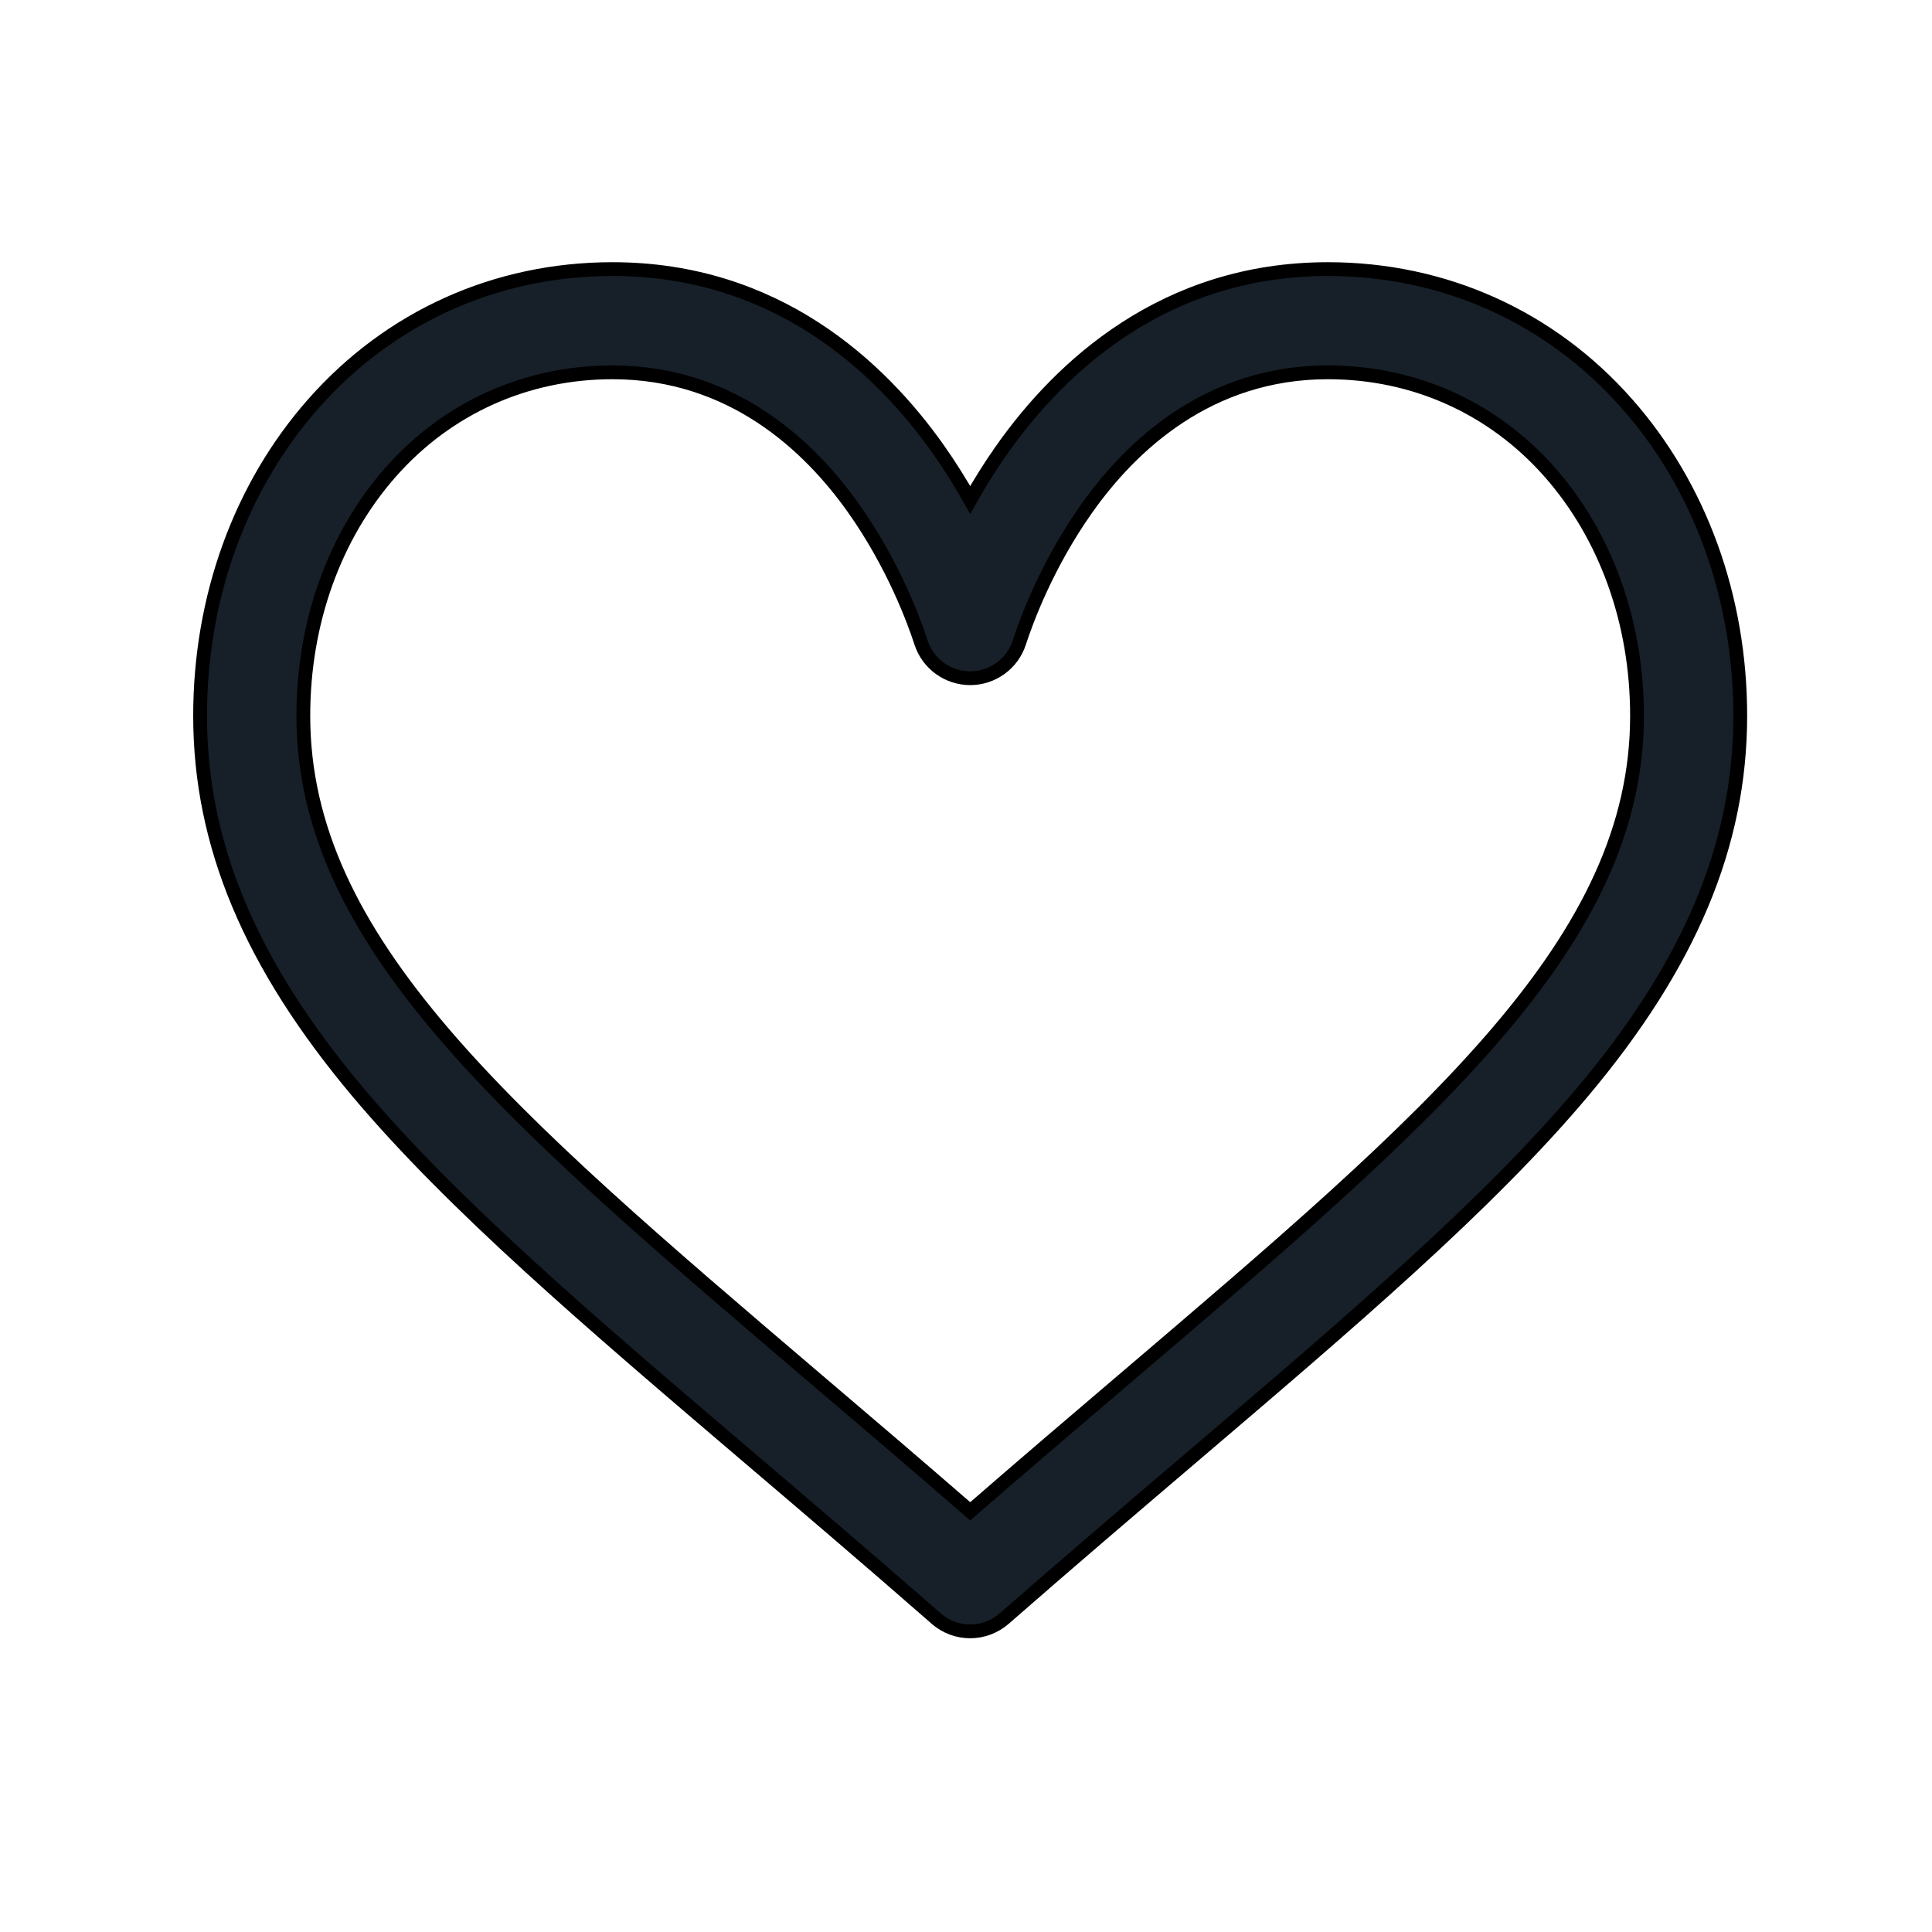 <svg width="28" height="28" viewBox="0 0 28 28" fill="none" xmlns="http://www.w3.org/2000/svg">
<path d="M14.53 6.502L14.61 6.559L14.53 6.502C14.352 6.753 14.196 7.004 14.061 7.245C13.925 7.004 13.769 6.753 13.592 6.502C12.755 5.321 11.252 3.9 8.876 3.9C7.19 3.9 5.649 4.594 4.539 5.854L4.539 5.854C3.481 7.054 2.9 8.66 2.9 10.373C2.9 12.244 3.632 13.978 5.185 15.826C6.569 17.472 8.559 19.167 10.851 21.121L10.857 21.126C11.713 21.855 12.598 22.609 13.54 23.433L13.568 23.458L13.568 23.458C13.709 23.581 13.885 23.643 14.061 23.643C14.236 23.643 14.412 23.581 14.553 23.458L14.553 23.458L14.582 23.433C15.521 22.612 16.403 21.86 17.257 21.132L17.265 21.125L17.27 21.121C19.562 19.167 21.552 17.472 22.936 15.826C24.49 13.978 25.221 12.244 25.221 10.373C25.221 8.66 24.64 7.054 23.582 5.854C22.472 4.594 20.931 3.9 19.245 3.9C16.869 3.9 15.367 5.321 14.53 6.502ZM12.371 7.367L12.371 7.367C12.946 8.179 13.247 8.999 13.349 9.313C13.45 9.621 13.737 9.829 14.061 9.829C14.384 9.829 14.672 9.621 14.772 9.313C14.874 8.999 15.175 8.179 15.751 7.367C16.392 6.461 17.515 5.396 19.245 5.396C20.497 5.396 21.637 5.91 22.46 6.843C23.274 7.767 23.725 9.02 23.725 10.373C23.725 12.004 22.999 13.446 21.702 14.964C20.404 16.484 18.544 18.069 16.294 19.987C15.576 20.598 14.838 21.228 14.061 21.903C13.284 21.228 12.545 20.598 11.827 19.987C9.577 18.069 7.718 16.484 6.419 14.964C5.123 13.446 4.396 12.004 4.396 10.373C4.396 9.02 4.847 7.767 5.661 6.843C6.484 5.91 7.625 5.396 8.876 5.396C10.607 5.396 11.729 6.461 12.371 7.367Z" fill="#172029" stroke="black" stroke-width="0.2"/>
</svg>
